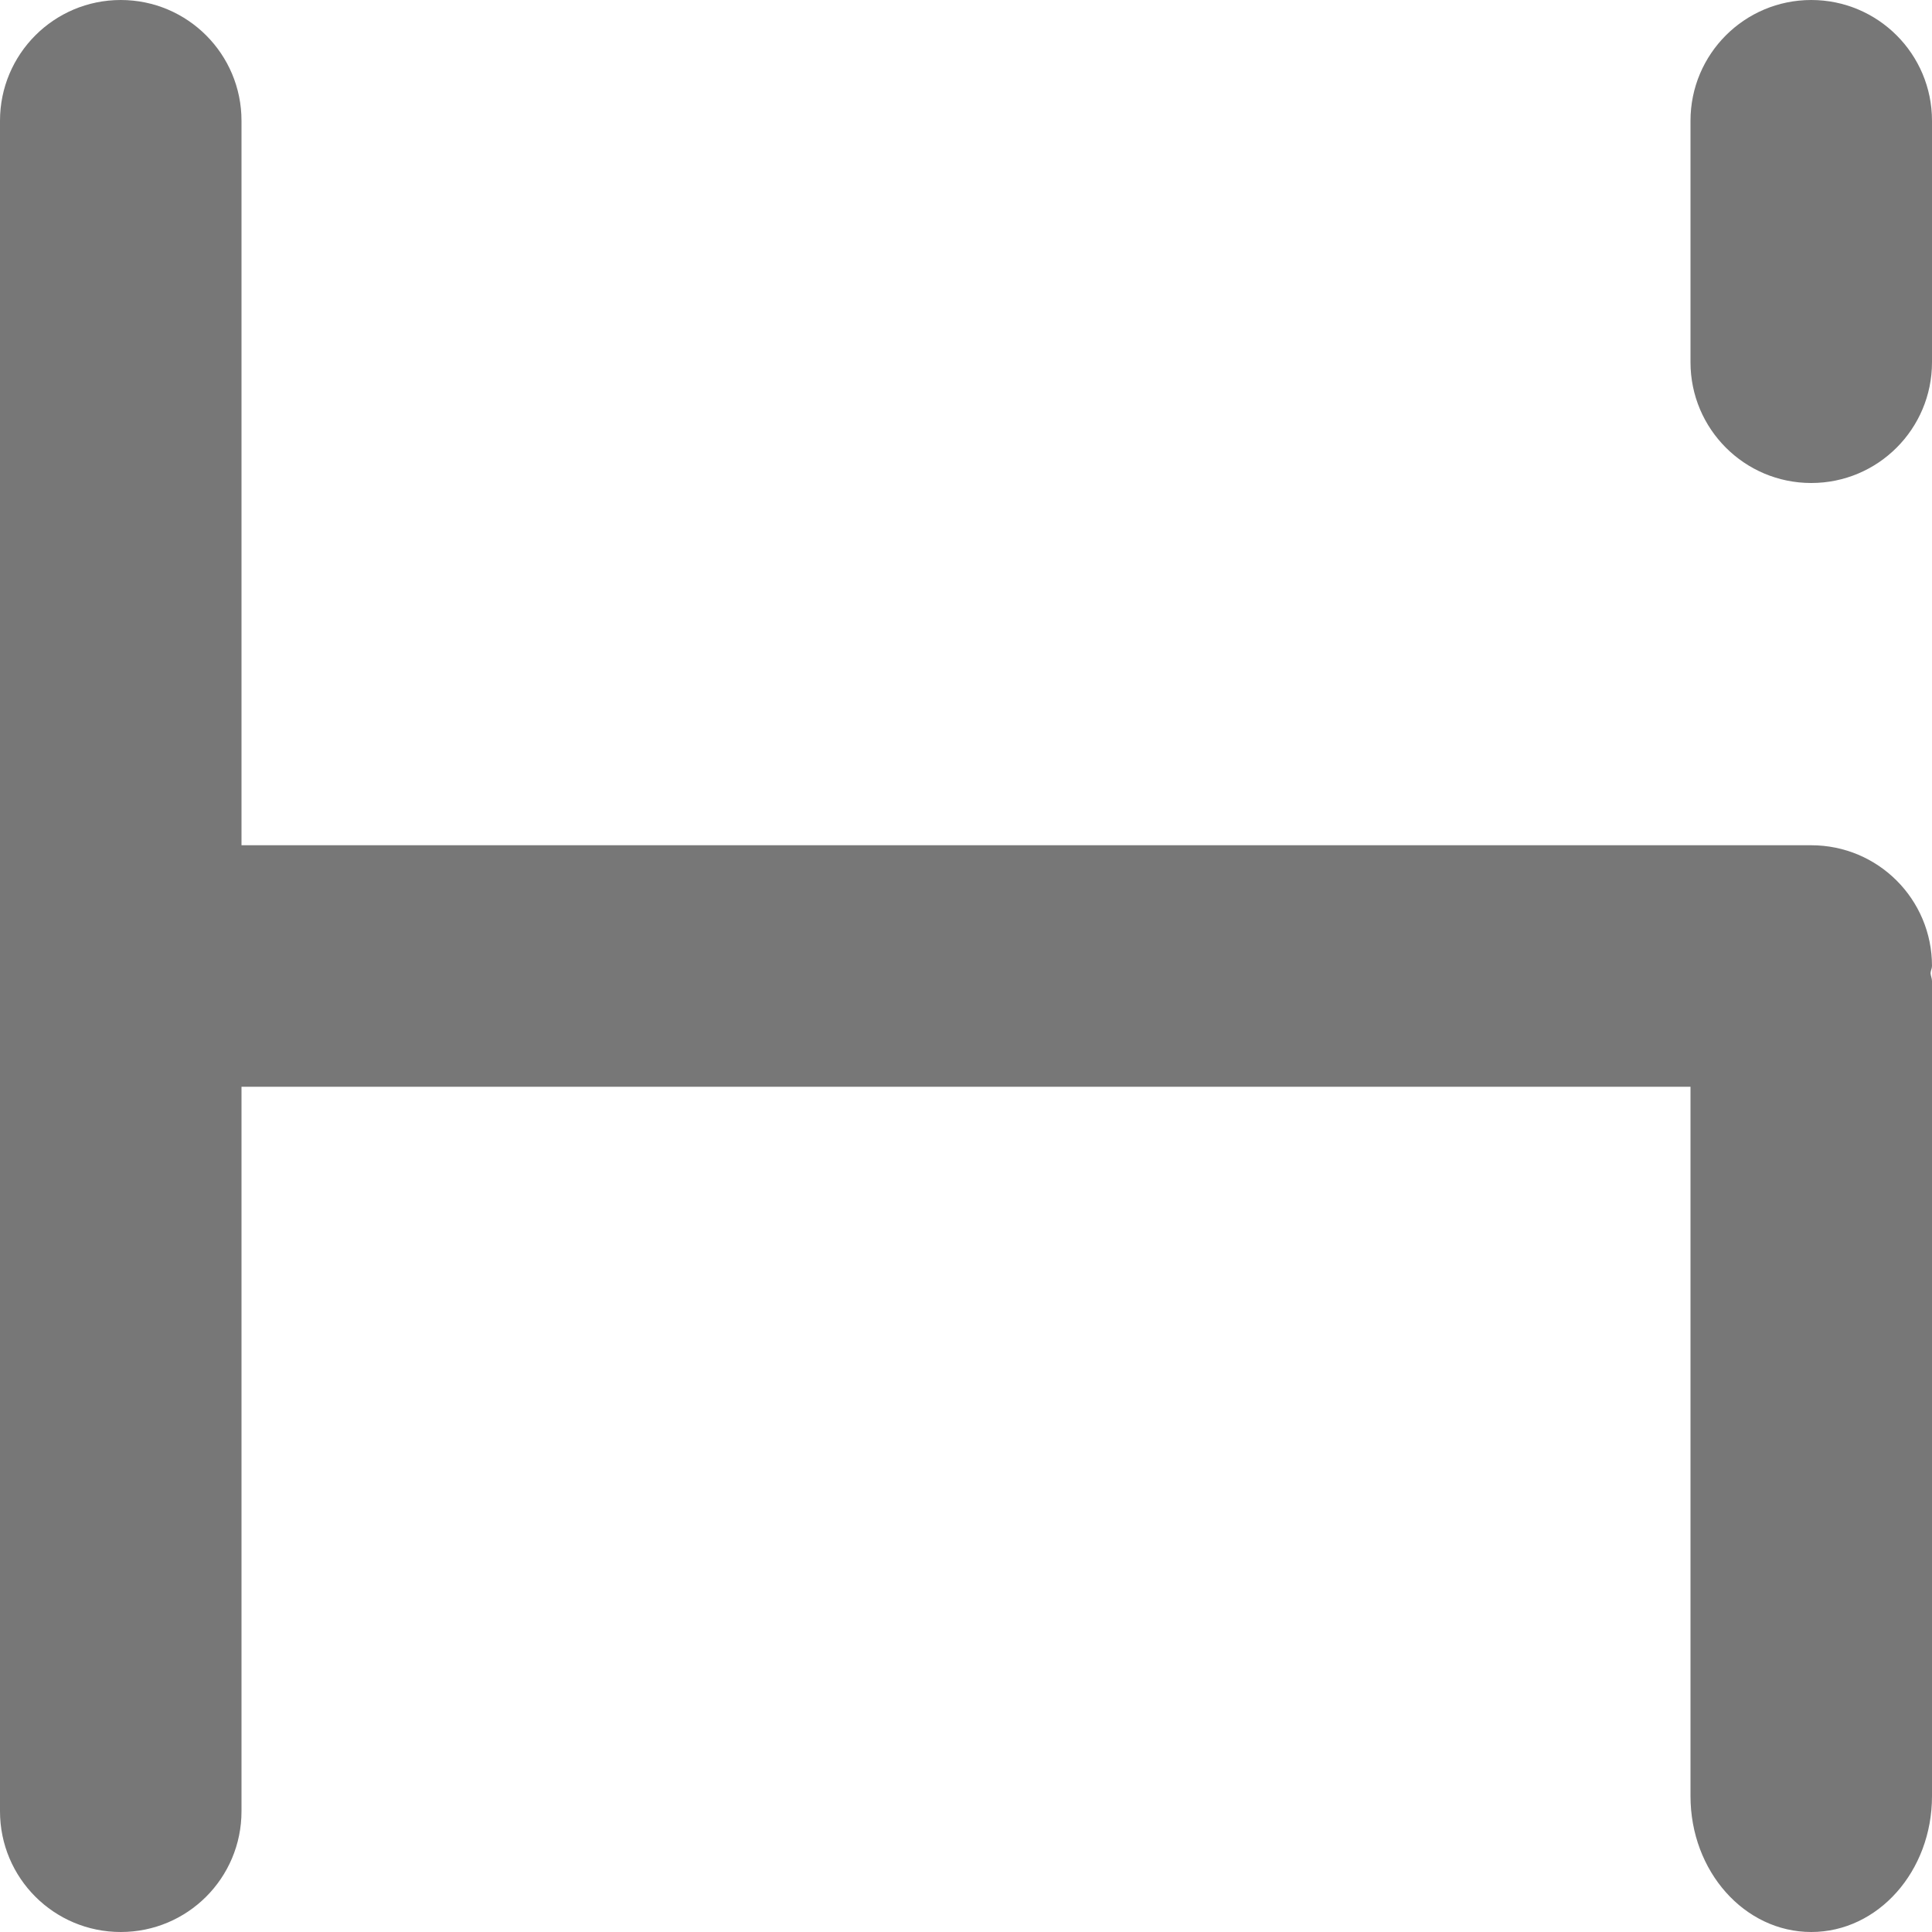 <?xml version="1.0" encoding="utf-8"?>
<!-- Generator: Adobe Illustrator 16.0.0, SVG Export Plug-In . SVG Version: 6.00 Build 0)  -->
<!DOCTYPE svg PUBLIC "-//W3C//DTD SVG 1.1//EN" "http://www.w3.org/Graphics/SVG/1.1/DTD/svg11.dtd">
<svg version="1.1" id="Layer_1" xmlns="http://www.w3.org/2000/svg" xmlns:xlink="http://www.w3.org/1999/xlink" x="0px" y="0px"
	 width="16px" height="16px" viewBox="0 0 16 16" enable-background="new 0 0 16 16" xml:space="preserve">
<path fill-rule="evenodd" clip-rule="evenodd" fill="#777777" d="M16,8c0-0.553-0.447-1-1-1H2V1c0-0.552-0.447-1-1-1S0,0.448,0,1v14
	c0,0.553,0.447,1,1,1s1-0.447,1-1V9h12v5.875C14,15.497,14.447,16,15,16s1-0.503,1-1.125v-6.75c0-0.023-0.011-0.043-0.012-0.066
	C15.989,8.038,16,8.021,16,8z"/>
<path fill-rule="evenodd" clip-rule="evenodd" fill="#777777" d="M16,3c0,0.552-0.447,1-1,1l0,0c-0.553,0-1-0.448-1-1V1
	c0-0.552,0.447-1,1-1l0,0c0.553,0,1,0.448,1,1V3z"/>
</svg>
